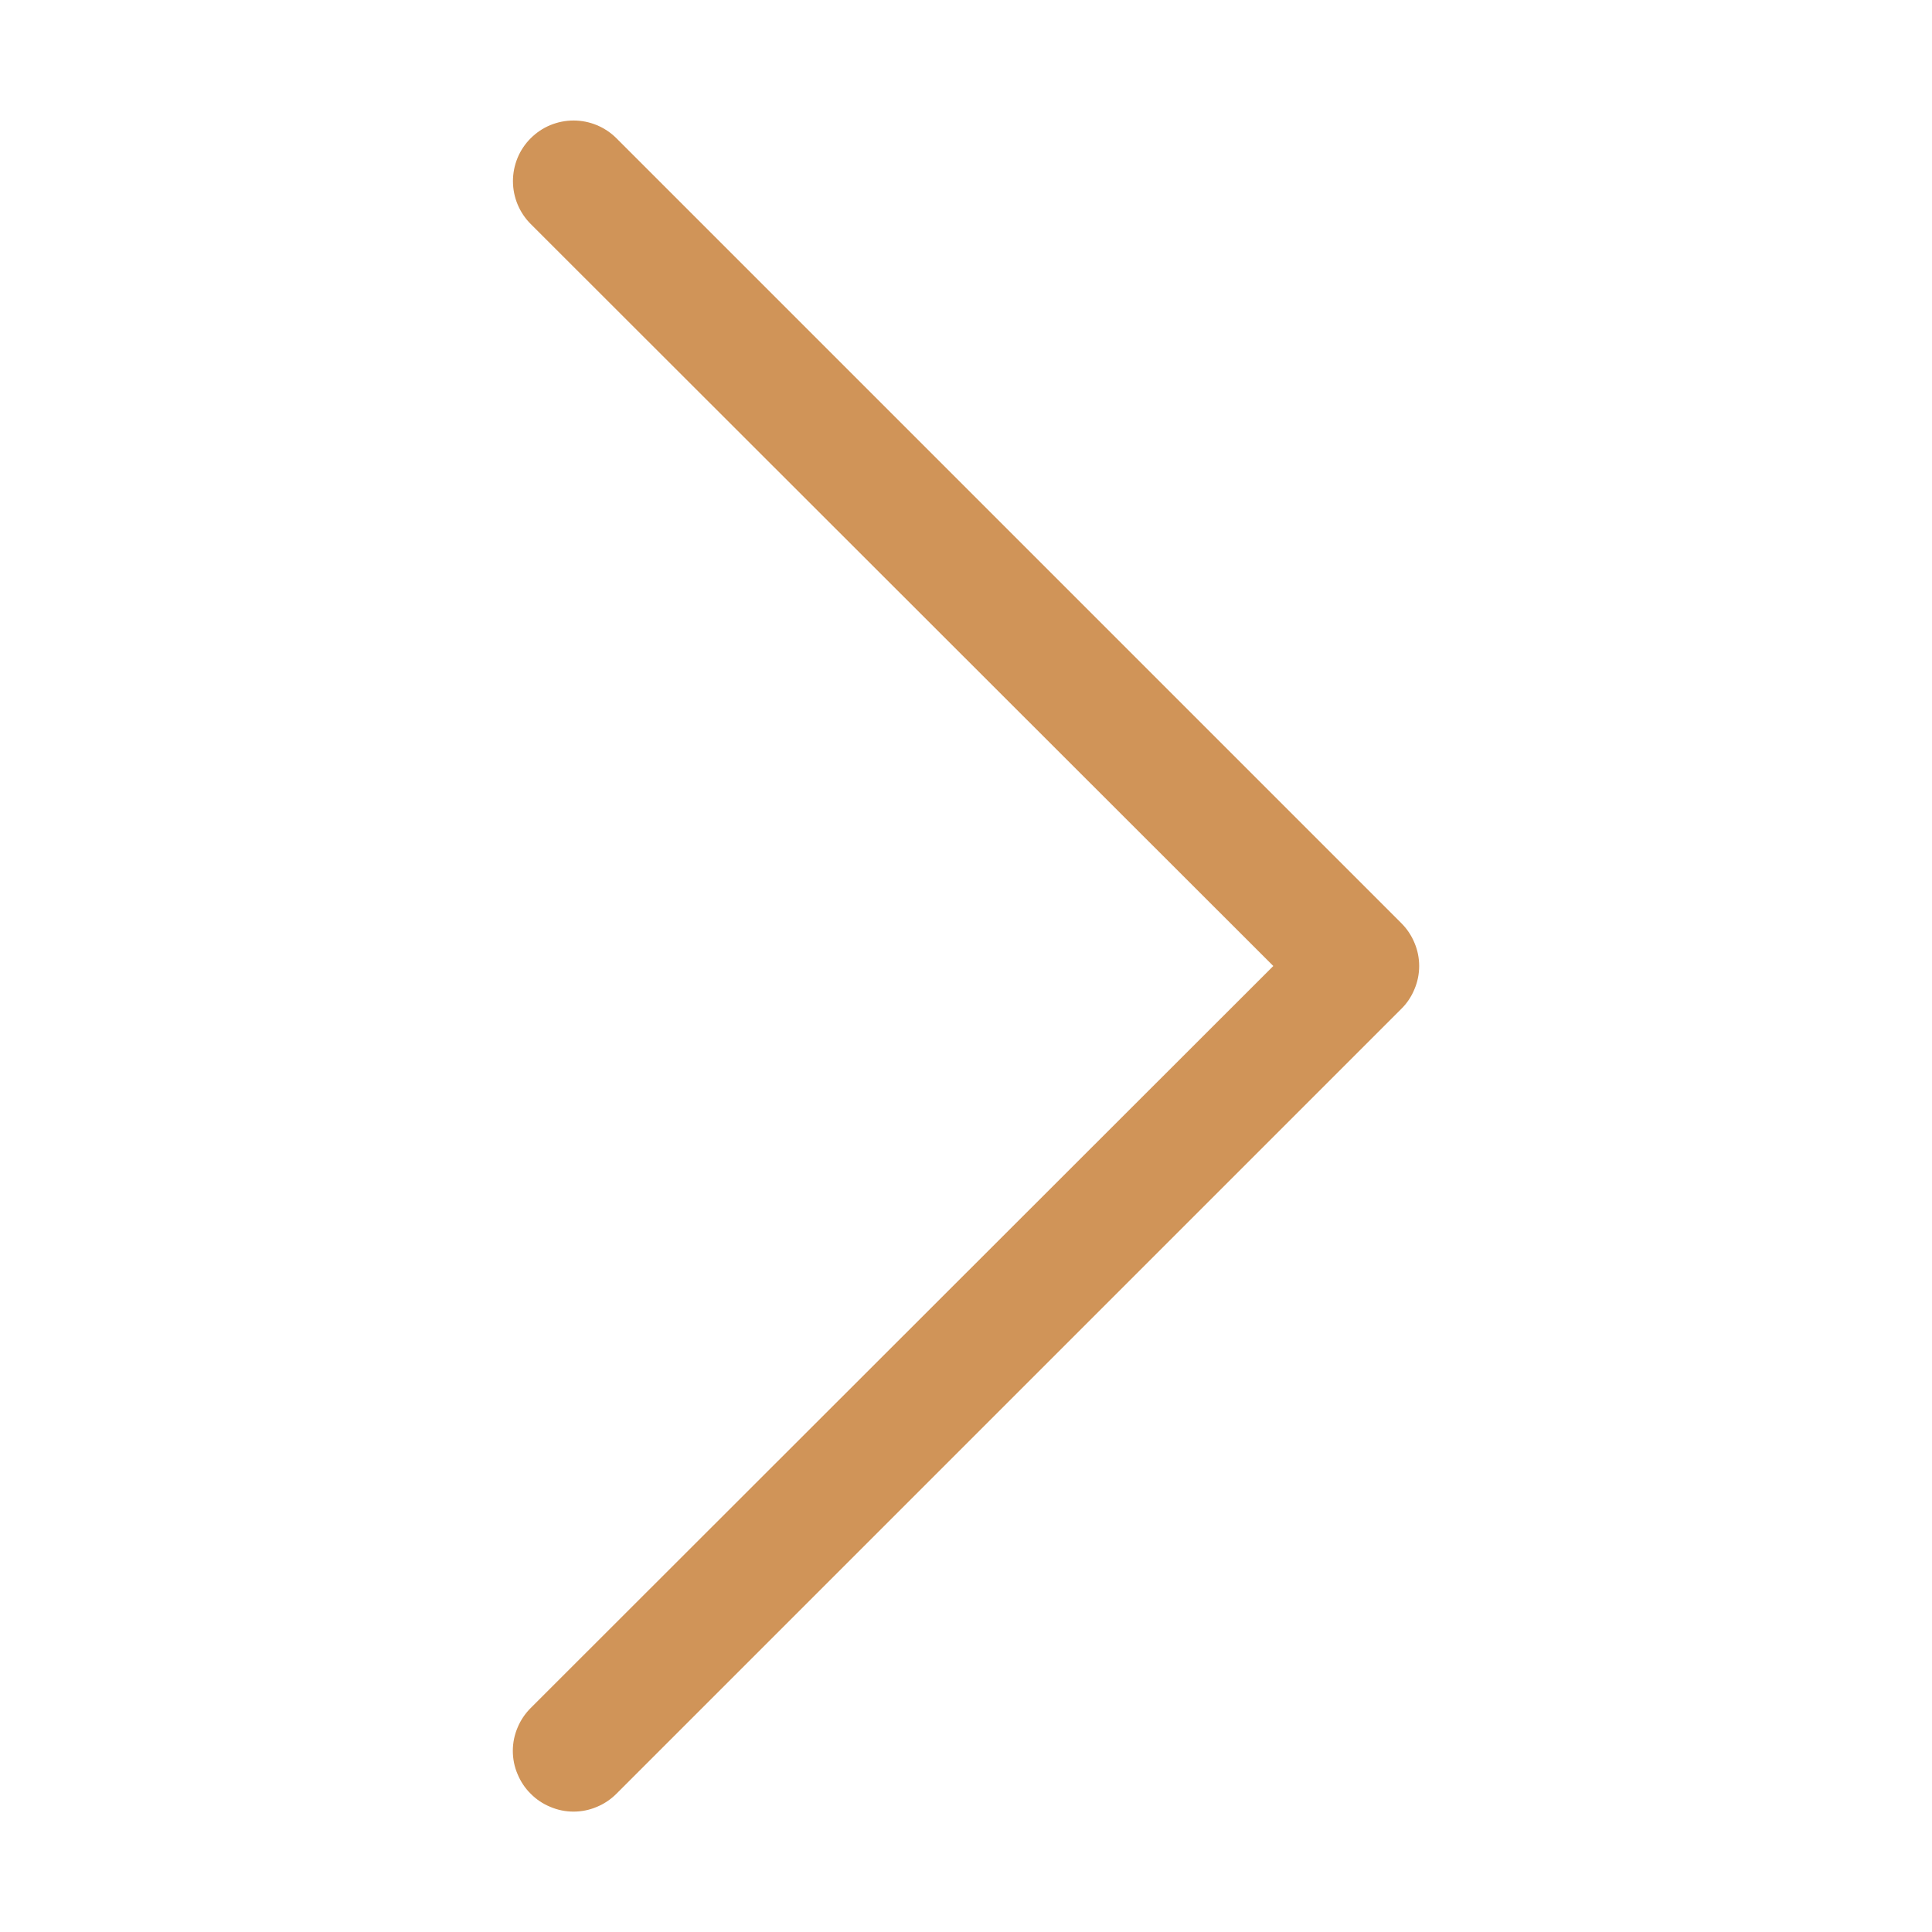 <svg width="16" height="16" viewBox="0 0 16 16" fill="none" xmlns="http://www.w3.org/2000/svg">
<path d="M11.605 8.355L5.105 14.855C5.058 14.902 5.003 14.939 4.942 14.964C4.881 14.99 4.816 15.003 4.75 15.003C4.684 15.003 4.619 14.99 4.558 14.964C4.497 14.939 4.441 14.902 4.395 14.855C4.348 14.809 4.311 14.753 4.286 14.692C4.26 14.632 4.247 14.566 4.247 14.5C4.247 14.434 4.26 14.369 4.286 14.308C4.311 14.247 4.348 14.192 4.395 14.145L10.545 8L4.395 1.855C4.301 1.761 4.248 1.633 4.248 1.5C4.248 1.434 4.261 1.369 4.286 1.308C4.311 1.247 4.348 1.192 4.395 1.145C4.442 1.098 4.497 1.061 4.558 1.036C4.619 1.011 4.684 0.998 4.75 0.998C4.883 0.998 5.011 1.051 5.105 1.145L11.605 7.645C11.652 7.692 11.689 7.747 11.714 7.808C11.74 7.869 11.753 7.934 11.753 8C11.753 8.066 11.74 8.131 11.714 8.192C11.689 8.253 11.652 8.309 11.605 8.355Z" fill="#d09458"/>
</svg>
